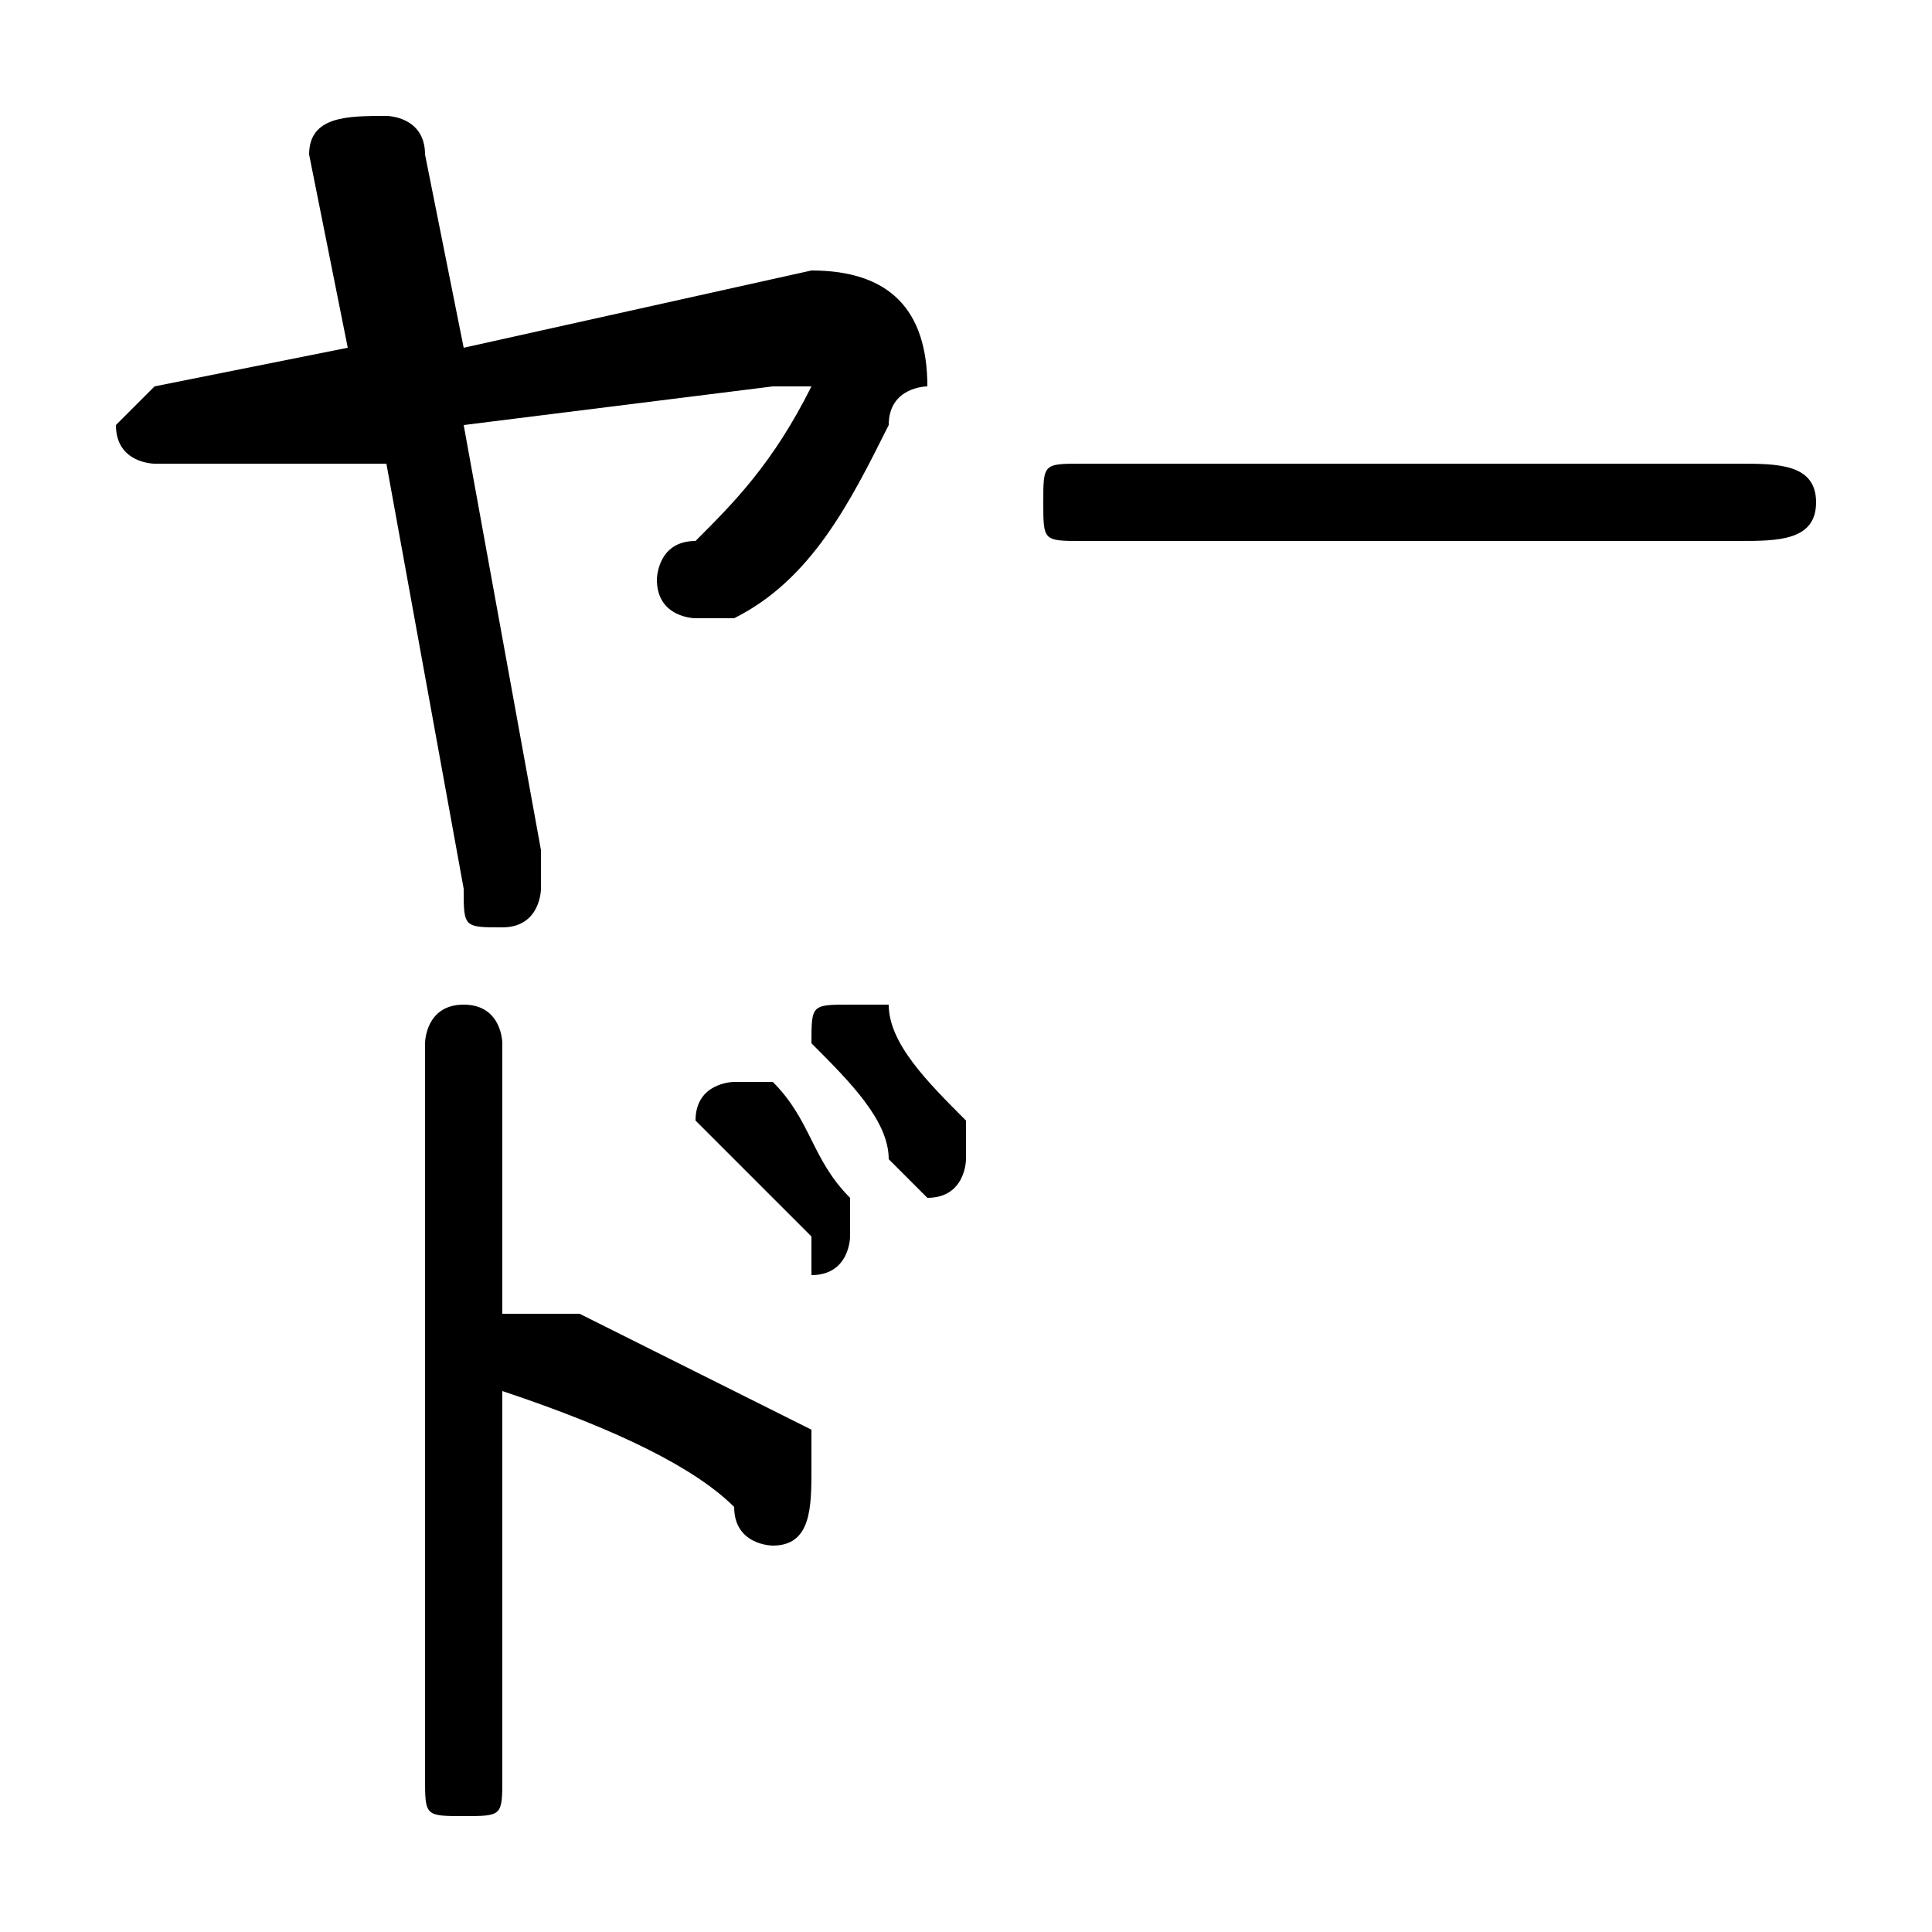 <svg xmlns="http://www.w3.org/2000/svg" viewBox="0 -44.0 50.0 50.0">
    <rect x="0" y="-44.0" width="50.0" height="50.0" fill="#808080" stroke="none"/>
    <g transform="scale(1, -1)">
        <!-- ボディの枠 -->
        <rect x="0" y="-6.0" width="50.0" height="50.0"
            stroke="white" fill="white"/>
        <!-- グリフ座標系の原点 -->
        <circle cx="0" cy="0" r="5" fill="white"/>
        <!-- グリフのアウトライン -->
        <g style="fill:black;stroke:#000000;stroke-width:0;stroke-linecap:round;stroke-linejoin:round;">
        <path d="M 18.0 15.0 C 19.0 14.0 20.0 13.0 21.0 12.0 C 21.0 12.0 21.0 11.0 21.0 11.0 C 22.0 11.0 22.0 12.0 22.0 12.0 C 22.0 12.0 22.0 13.0 22.0 13.0 C 21.0 14.0 21.0 15.0 20.0 16.0 C 20.0 16.0 19.0 16.0 19.0 16.0 C 19.0 16.0 18.0 16.0 18.0 15.0 C 18.0 15.0 18.0 15.0 18.0 15.0 Z M 21.0 17.0 C 22.0 16.0 23.0 15.0 23.0 14.0 C 24.0 13.0 24.0 13.0 24.0 13.0 C 25.0 13.0 25.0 14.0 25.0 14.0 C 25.0 14.0 25.0 15.0 25.0 15.0 C 24.0 16.0 23.0 17.0 23.0 18.0 C 22.0 18.0 22.0 18.0 22.0 18.0 C 21.0 18.0 21.0 18.0 21.0 17.0 C 21.0 17.0 21.0 17.0 21.0 17.0 Z M 13.0 17.0 C 13.0 17.0 13.0 18.0 12.0 18.0 C 11.0 18.0 11.0 17.0 11.0 17.0 L 11.0 -2.0 C 11.0 -3.0 11.0 -3.0 12.0 -3.0 C 13.0 -3.0 13.0 -3.0 13.0 -2.0 L 13.0 8.0 C 16.0 7.0 18.0 6.0 19.0 5.0 C 19.0 4.0 20.0 4.0 20.0 4.0 C 21.0 4.0 21.0 5.0 21.0 6.0 C 21.0 6.0 21.0 6.0 21.0 7.0 C 19.0 8.0 17.0 9.0 15.0 10.0 C 15.0 10.0 14.0 10.0 14.0 10.0 C 14.0 10.0 14.0 10.0 13.0 10.0 Z M 28.0 32.0 C 27.0 32.0 27.0 32.0 27.0 31.0 C 27.0 30.0 27.0 30.0 28.0 30.0 L 45.0 30.0 C 46.0 30.0 47.0 30.0 47.0 31.0 C 47.0 32.0 46.0 32.0 45.0 32.0 Z M 12.0 35.0 L 11.0 40.0 C 11.0 41.0 10.0 41.0 10.0 41.0 C 9.0 41.0 8.0 41.0 8.0 40.0 L 8.0 40.0 L 9.0 35.0 L 4.0 34.0 C 4.0 34.0 3.0 33.0 3.0 33.0 C 3.0 32.0 4.0 32.0 4.0 32.0 L 5.0 32.0 L 10.0 32.0 L 12.0 21.0 C 12.0 20.0 12.0 20.0 13.0 20.0 C 14.0 20.0 14.0 21.0 14.0 21.0 L 14.0 22.0 L 12.0 33.0 L 20.0 34.0 C 21.0 34.0 21.0 34.0 21.0 34.0 C 20.0 32.0 19.0 31.0 18.0 30.0 C 17.0 30.0 17.0 29.0 17.0 29.0 C 17.0 28.0 18.0 28.0 18.0 28.0 C 19.0 28.0 19.0 28.0 19.0 28.0 C 21.0 29.0 22.0 31.0 23.0 33.0 C 23.0 34.0 24.0 34.0 24.0 34.0 C 24.0 36.0 23.0 37.0 21.0 37.0 L 21.0 37.0 Z"/>
    </g>
    </g>
</svg>
